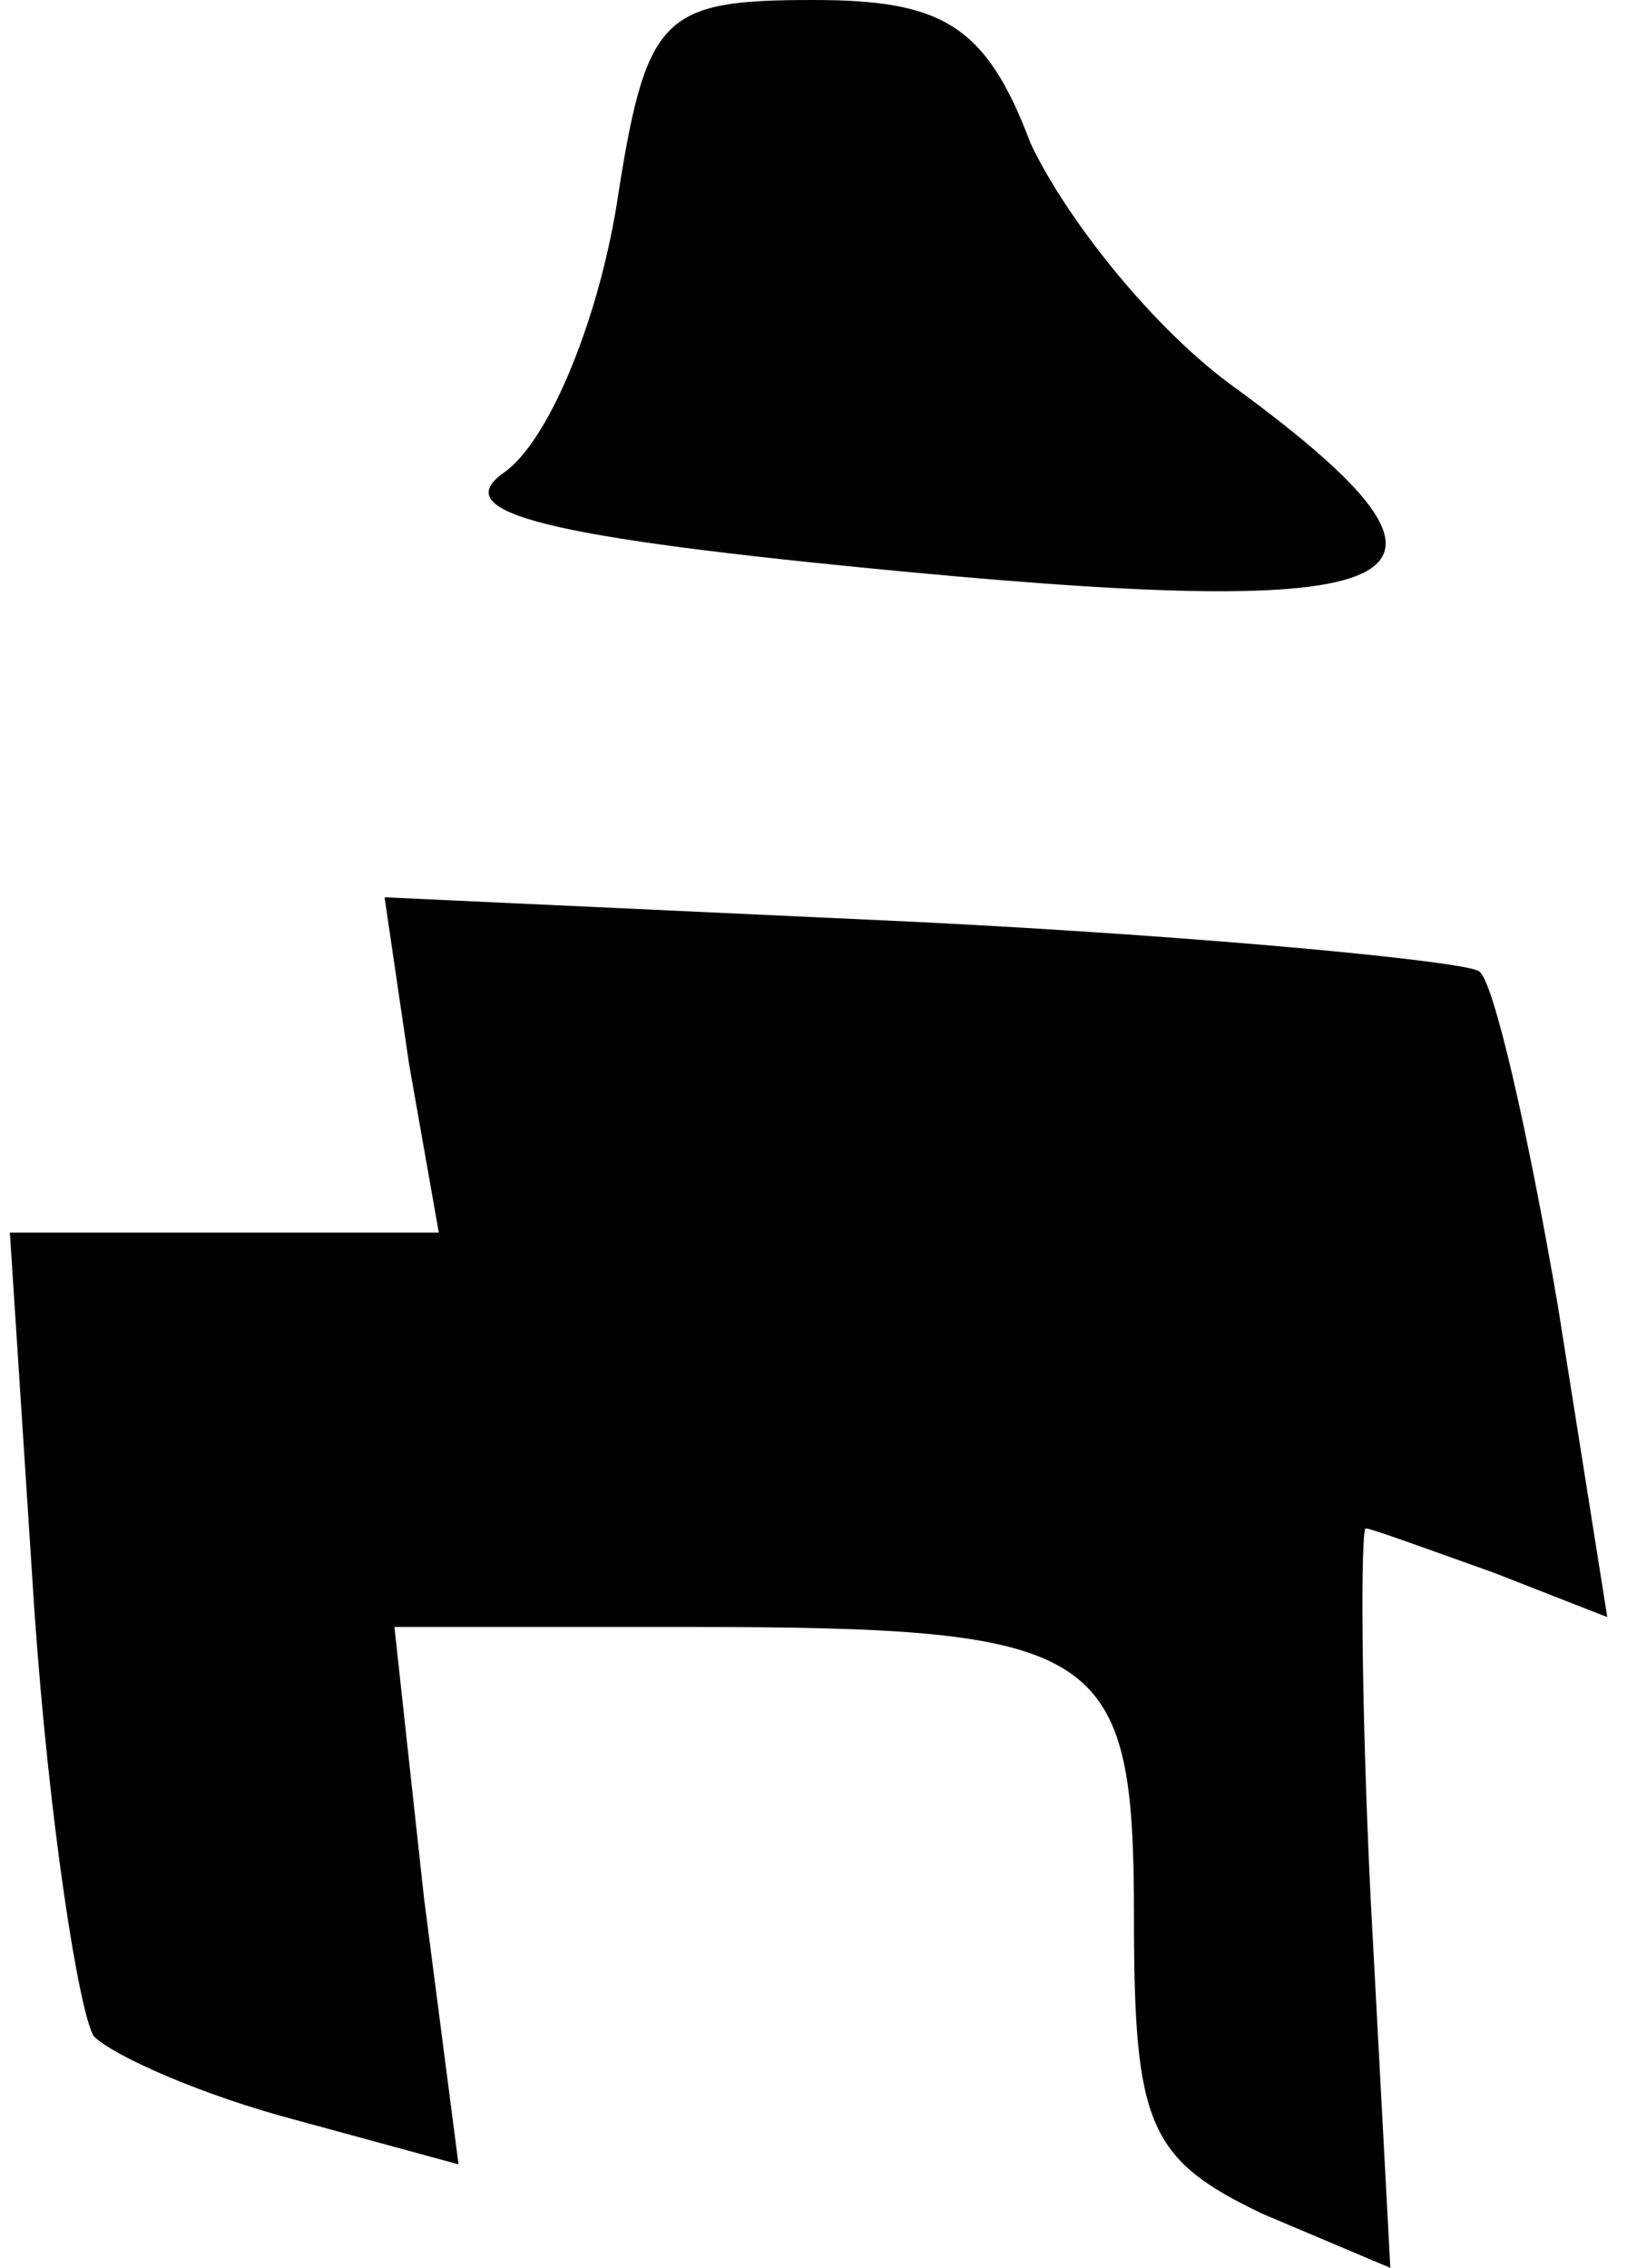 <?xml version="1.0" standalone="no"?>
<!DOCTYPE svg PUBLIC "-//W3C//DTD SVG 20010904//EN"
 "http://www.w3.org/TR/2001/REC-SVG-20010904/DTD/svg10.dtd">
<svg version="1.0" xmlns="http://www.w3.org/2000/svg"
 width="33pt" height="46pt" viewBox="0 0 33 46"
 preserveAspectRatio="xMidYMid meet">
<g transform="translate(0,46) scale(0.1,-0.1)"
fill="#000000" stroke="none">
<path fill="#000000" stroke="none" d="M125 418 c-4 -24 -14 -48 -23 -54 -11
-8 8 -13 82 -20 106 -10 120 -2 67 37 -17 12 -35 35 -42 50 -9 24 -18 29 -44
29 -31 0 -34 -3 -40 -42z"/>
<path fill="#000000" stroke="none" d="M83 244 l6 -34 -44 0 -43 0 5 -77 c3
-43 9 -81 12 -86 4 -4 22 -12 41 -17 l33 -9 -7 54 -6 55 59 0 c85 0 91 -4 91
-59 0 -42 3 -49 26 -60 l26 -11 -4 75 c-2 41 -2 75 -1 75 1 0 12 -4 26 -9 l23
-9 -10 63 c-6 35 -13 66 -16 68 -3 2 -54 7 -114 10 l-108 5 5 -34z"/>
</g>
</svg>
